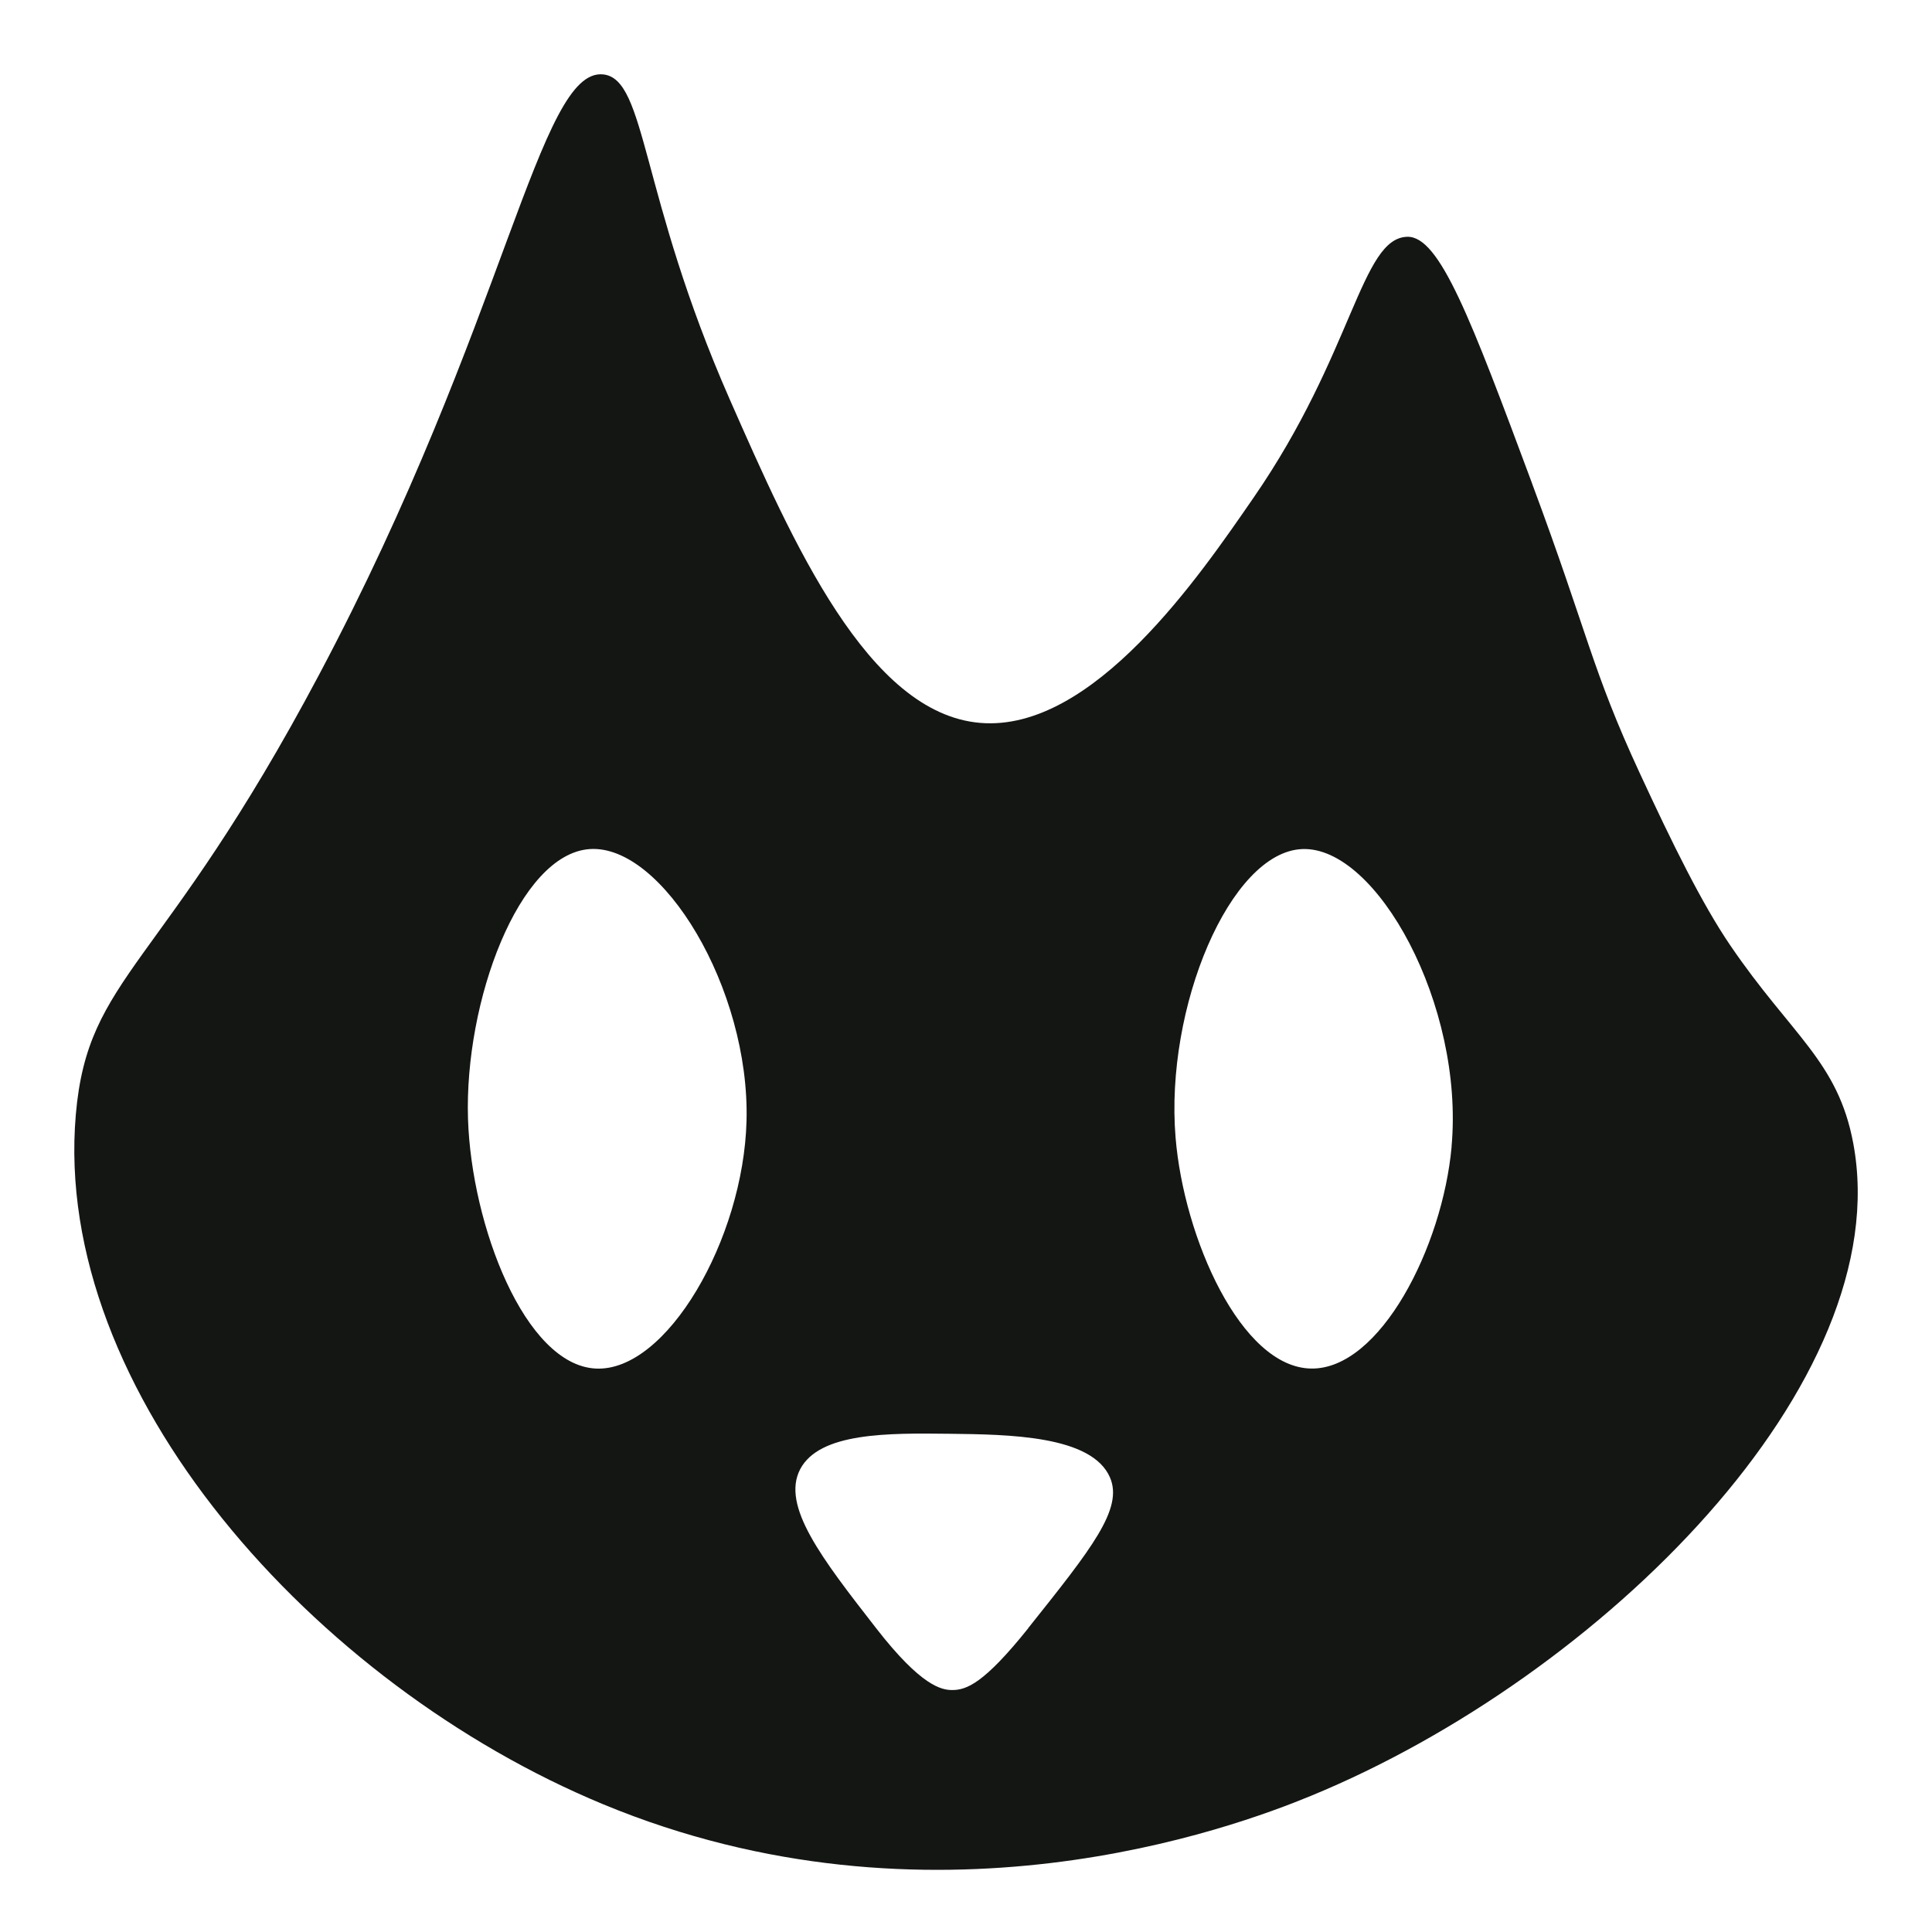 <svg width="25" height="25" viewBox="0 0 25 25" fill="none" xmlns="http://www.w3.org/2000/svg">
<g clip-path="url(#clip0_4_285)">
<path d="M19.825 6.255C19.034 4.131 18.63 3.053 18.21 3.064C17.61 3.079 17.513 4.57 16.219 6.443C15.532 7.438 14.146 9.479 12.682 9.354C11.229 9.23 10.258 7.019 9.442 5.166C8.276 2.513 8.366 1.025 7.807 0.963C6.972 0.871 6.555 4.161 4.127 8.734C2.093 12.567 1.137 12.61 0.981 14.423C0.672 18.013 4.074 21.801 7.802 23.346C12.041 25.105 15.955 23.654 16.964 23.238C20.724 21.691 24.559 17.88 23.981 14.794C23.783 13.732 23.182 13.397 22.389 12.232C22.027 11.7 21.646 10.929 21.215 9.997C20.597 8.662 20.552 8.21 19.824 6.254L19.825 6.255ZM9.66 14.505C9.62 16.035 8.625 17.757 7.708 17.709C6.792 17.662 6.101 15.861 6.056 14.48C6.007 12.957 6.716 11.05 7.631 10.987C8.569 10.922 9.706 12.793 9.66 14.506V14.505ZM13.305 21.07C12.734 21.783 12.507 21.869 12.322 21.869C12.186 21.869 11.923 21.823 11.338 21.07C10.631 20.162 10.108 19.486 10.354 19.012C10.605 18.534 11.493 18.544 12.287 18.553C13.056 18.562 14.128 18.575 14.363 19.118C14.538 19.524 14.126 20.038 13.304 21.069L13.305 21.07ZM18.784 14.836C18.667 16.136 17.858 17.721 16.968 17.709C16.059 17.697 15.319 16.018 15.212 14.721C15.072 13.034 15.919 11.025 16.85 10.987C17.814 10.946 18.949 13.008 18.783 14.837L18.784 14.836Z" fill="#141614"/>
</g>
<defs>
<clipPath id="clip0_4_285">
<rect width="25" height="25" fill="white"/>
</clipPath>
</defs>
</svg>
